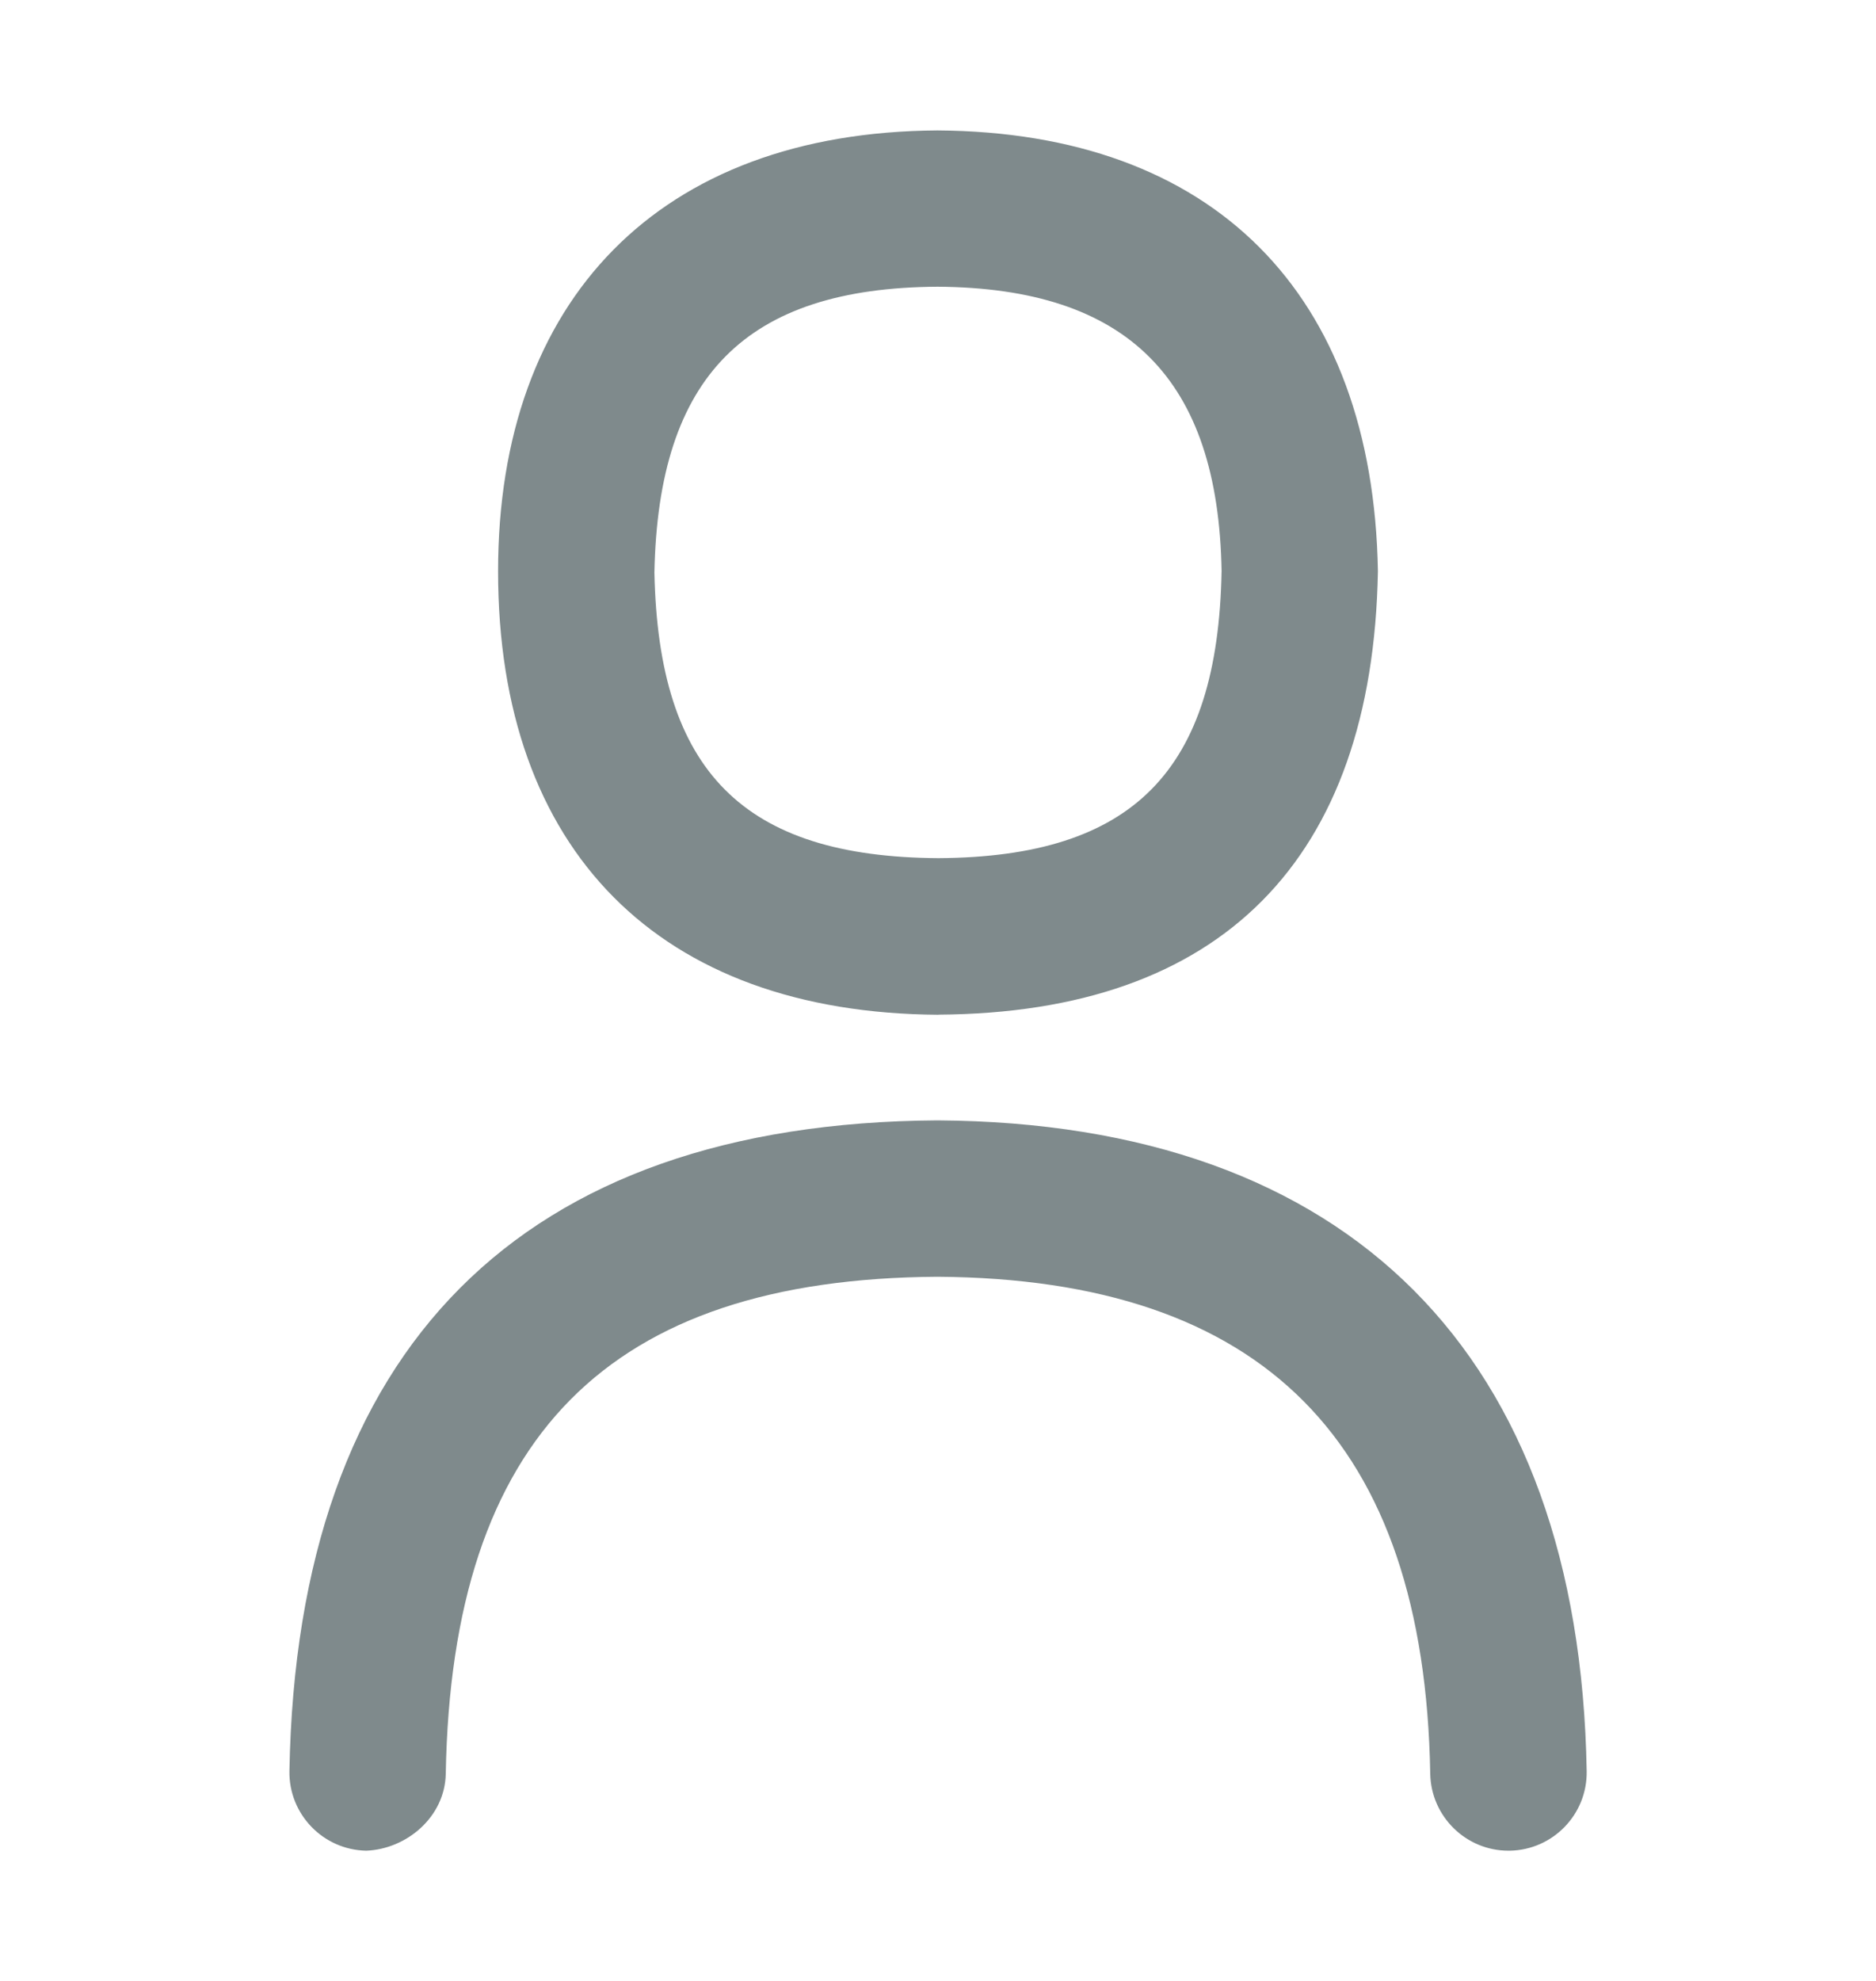 <svg width="18" height="19" viewBox="0 0 18 19" fill="none" xmlns="http://www.w3.org/2000/svg">
<path d="M9.004 9.732C11.713 9.716 13.171 8.254 13.221 5.479C13.175 2.809 11.638 1.268 8.995 1.251C6.325 1.267 4.779 2.878 4.779 5.479C4.779 8.157 6.325 9.717 9.004 9.733V9.732ZM8.995 2.75C10.823 2.762 11.689 3.637 11.721 5.477C11.686 7.396 10.871 8.22 9.004 8.231C7.133 8.22 6.318 7.4 6.279 5.491C6.316 3.607 7.157 2.761 8.995 2.75Z" fill="#7F8A8C"/>
<path d="M8.995 10.746C4.999 10.771 2.849 12.929 2.777 16.987C2.77 17.401 3.1 17.743 3.514 17.751C3.901 17.736 4.269 17.428 4.277 17.014C4.334 13.781 5.837 12.266 8.995 12.246C12.121 12.267 13.668 13.826 13.723 17.014C13.731 17.423 14.066 17.751 14.473 17.751H14.487C14.901 17.743 15.231 17.402 15.224 16.988C15.155 12.988 12.947 10.772 8.996 10.746L8.995 10.746Z" fill="#7F8A8C"/>
</svg>
